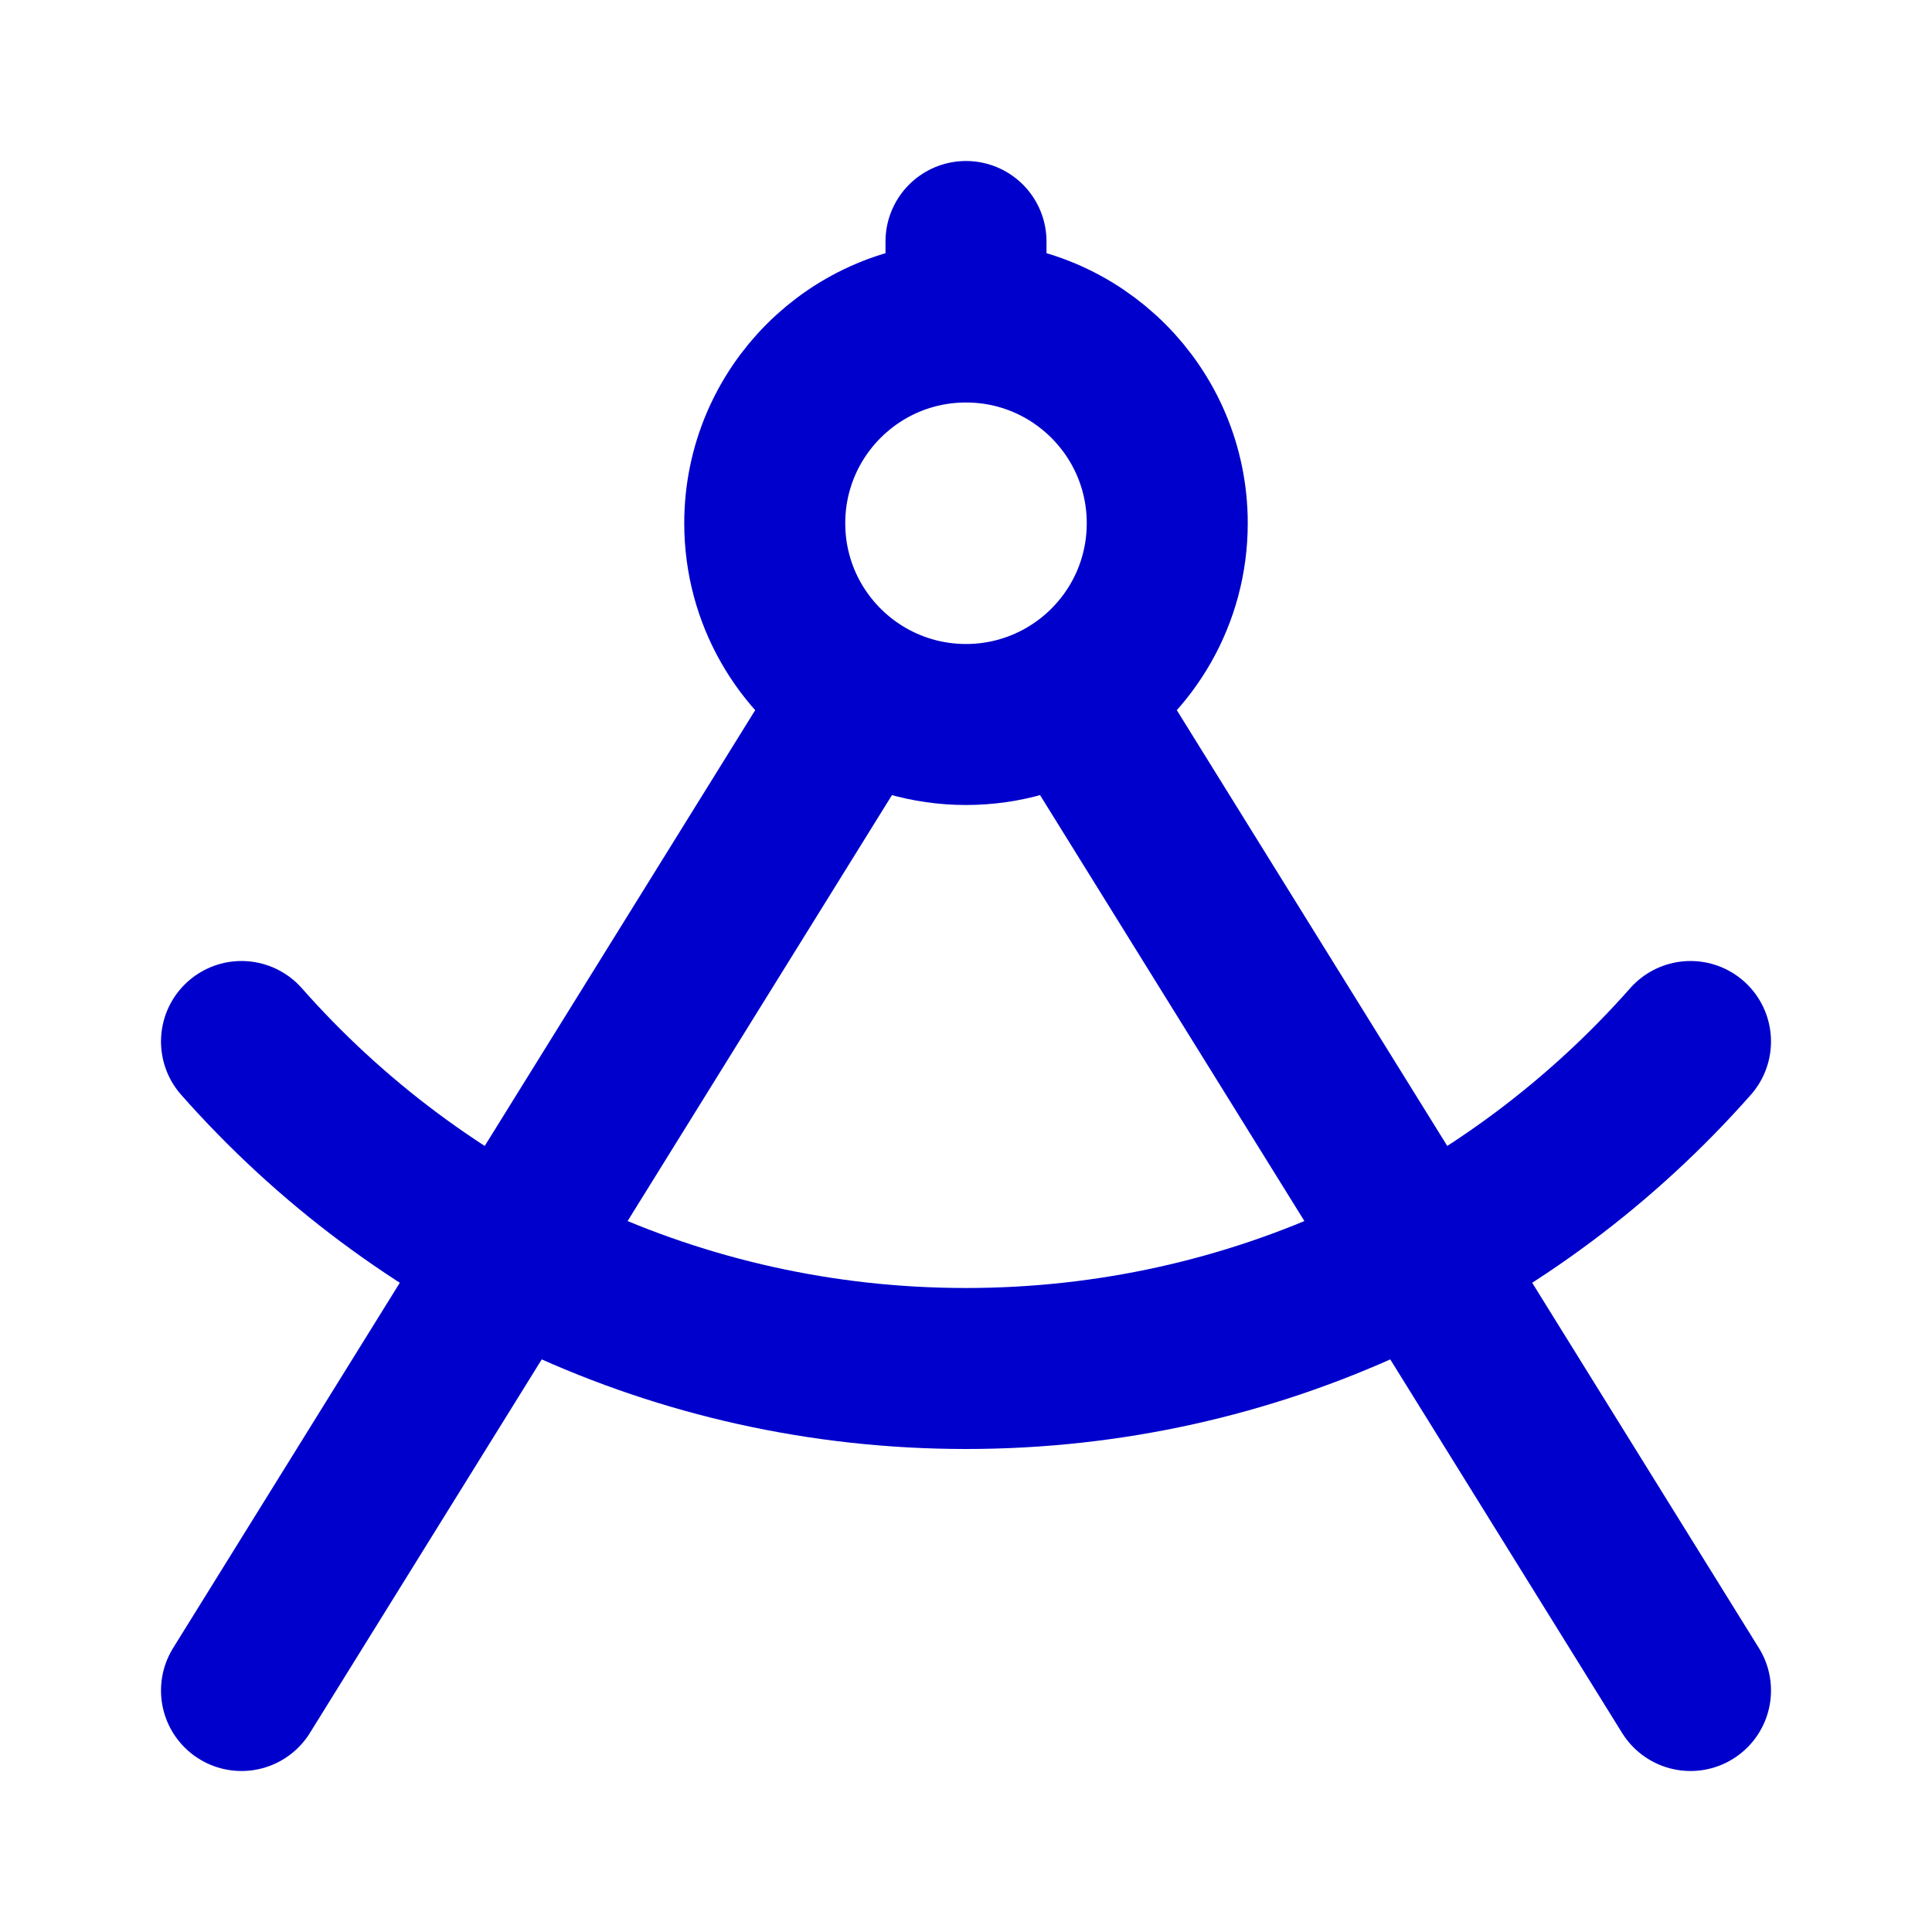 <svg width="24" height="24" viewBox="0 0 24 24" fill="none" xmlns="http://www.w3.org/2000/svg">
<path d="M21 21L13.319 8.624M21 12.938C18.801 15.429 15.584 17 12 17C8.416 17 5.199 15.429 3 12.938M3 21L10.681 8.624M12 4C10.619 4 9.5 5.119 9.5 6.5C9.5 7.397 9.972 8.183 10.681 8.624M12 4C13.381 4 14.5 5.119 14.5 6.5C14.5 7.397 14.028 8.183 13.319 8.624M12 4V3M13.319 8.624C12.936 8.862 12.484 9 12 9C11.516 9 11.064 8.862 10.681 8.624" stroke="#0000CC" stroke-width="2" stroke-linecap="round" stroke-linejoin="round"/>
</svg>
